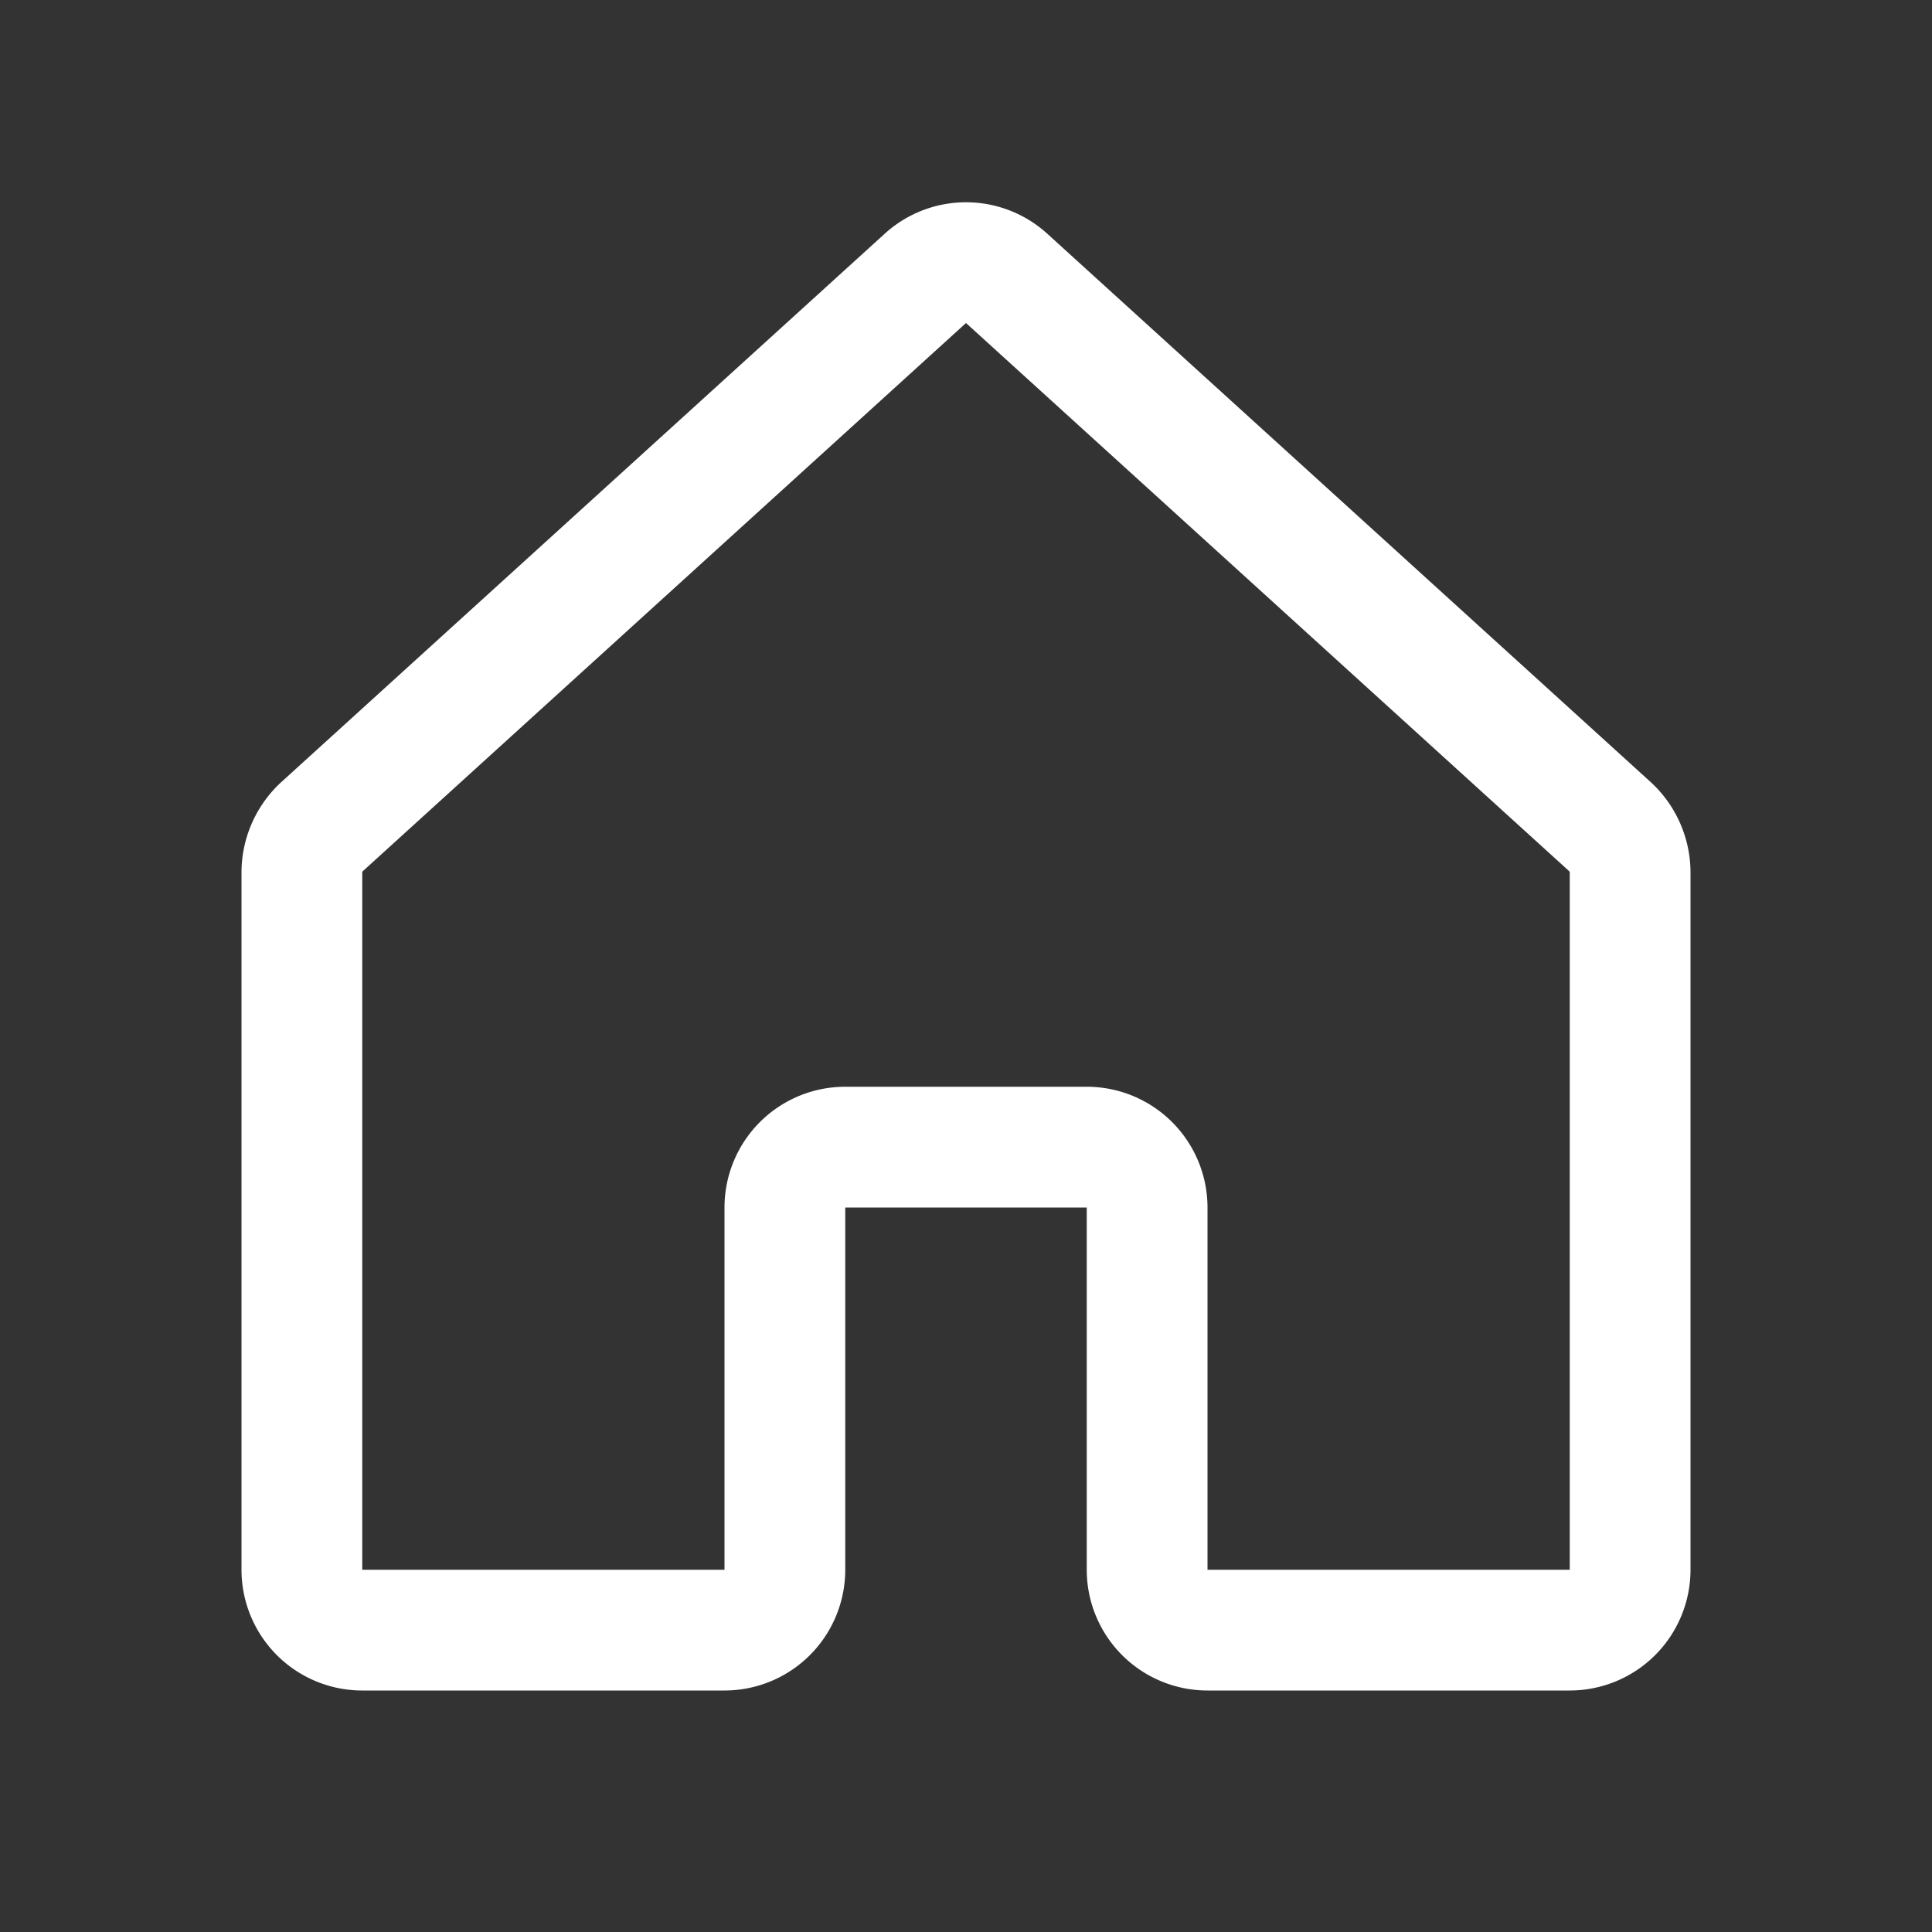 <svg viewBox="0 0 256 256" xmlns="http://www.w3.org/2000/svg"><rect x="0" y="0" width="256" height="256" fill="#333333" stroke="none"/><path fill="none" d="M0 0h256v256H0z"></path><path d="M152 208v-48a8 8 0 0 0-8-8h-32a8 8 0 0 0-8 8v48a8 8 0 0 1-8 8H48a8 8 0 0 1-8-8v-92.5a8.3 8.3 0 0 1 2.6-5.9l80-72.7a8 8 0 0 1 10.8 0l80 72.7a8.3 8.3 0 0 1 2.6 5.9V208a8 8 0 0 1-8 8h-48a8 8 0 0 1-8-8Z" fill="none" stroke="#ffffff" stroke-linecap="round" stroke-linejoin="round" stroke-width="16" class="stroke-000000"></path></svg>